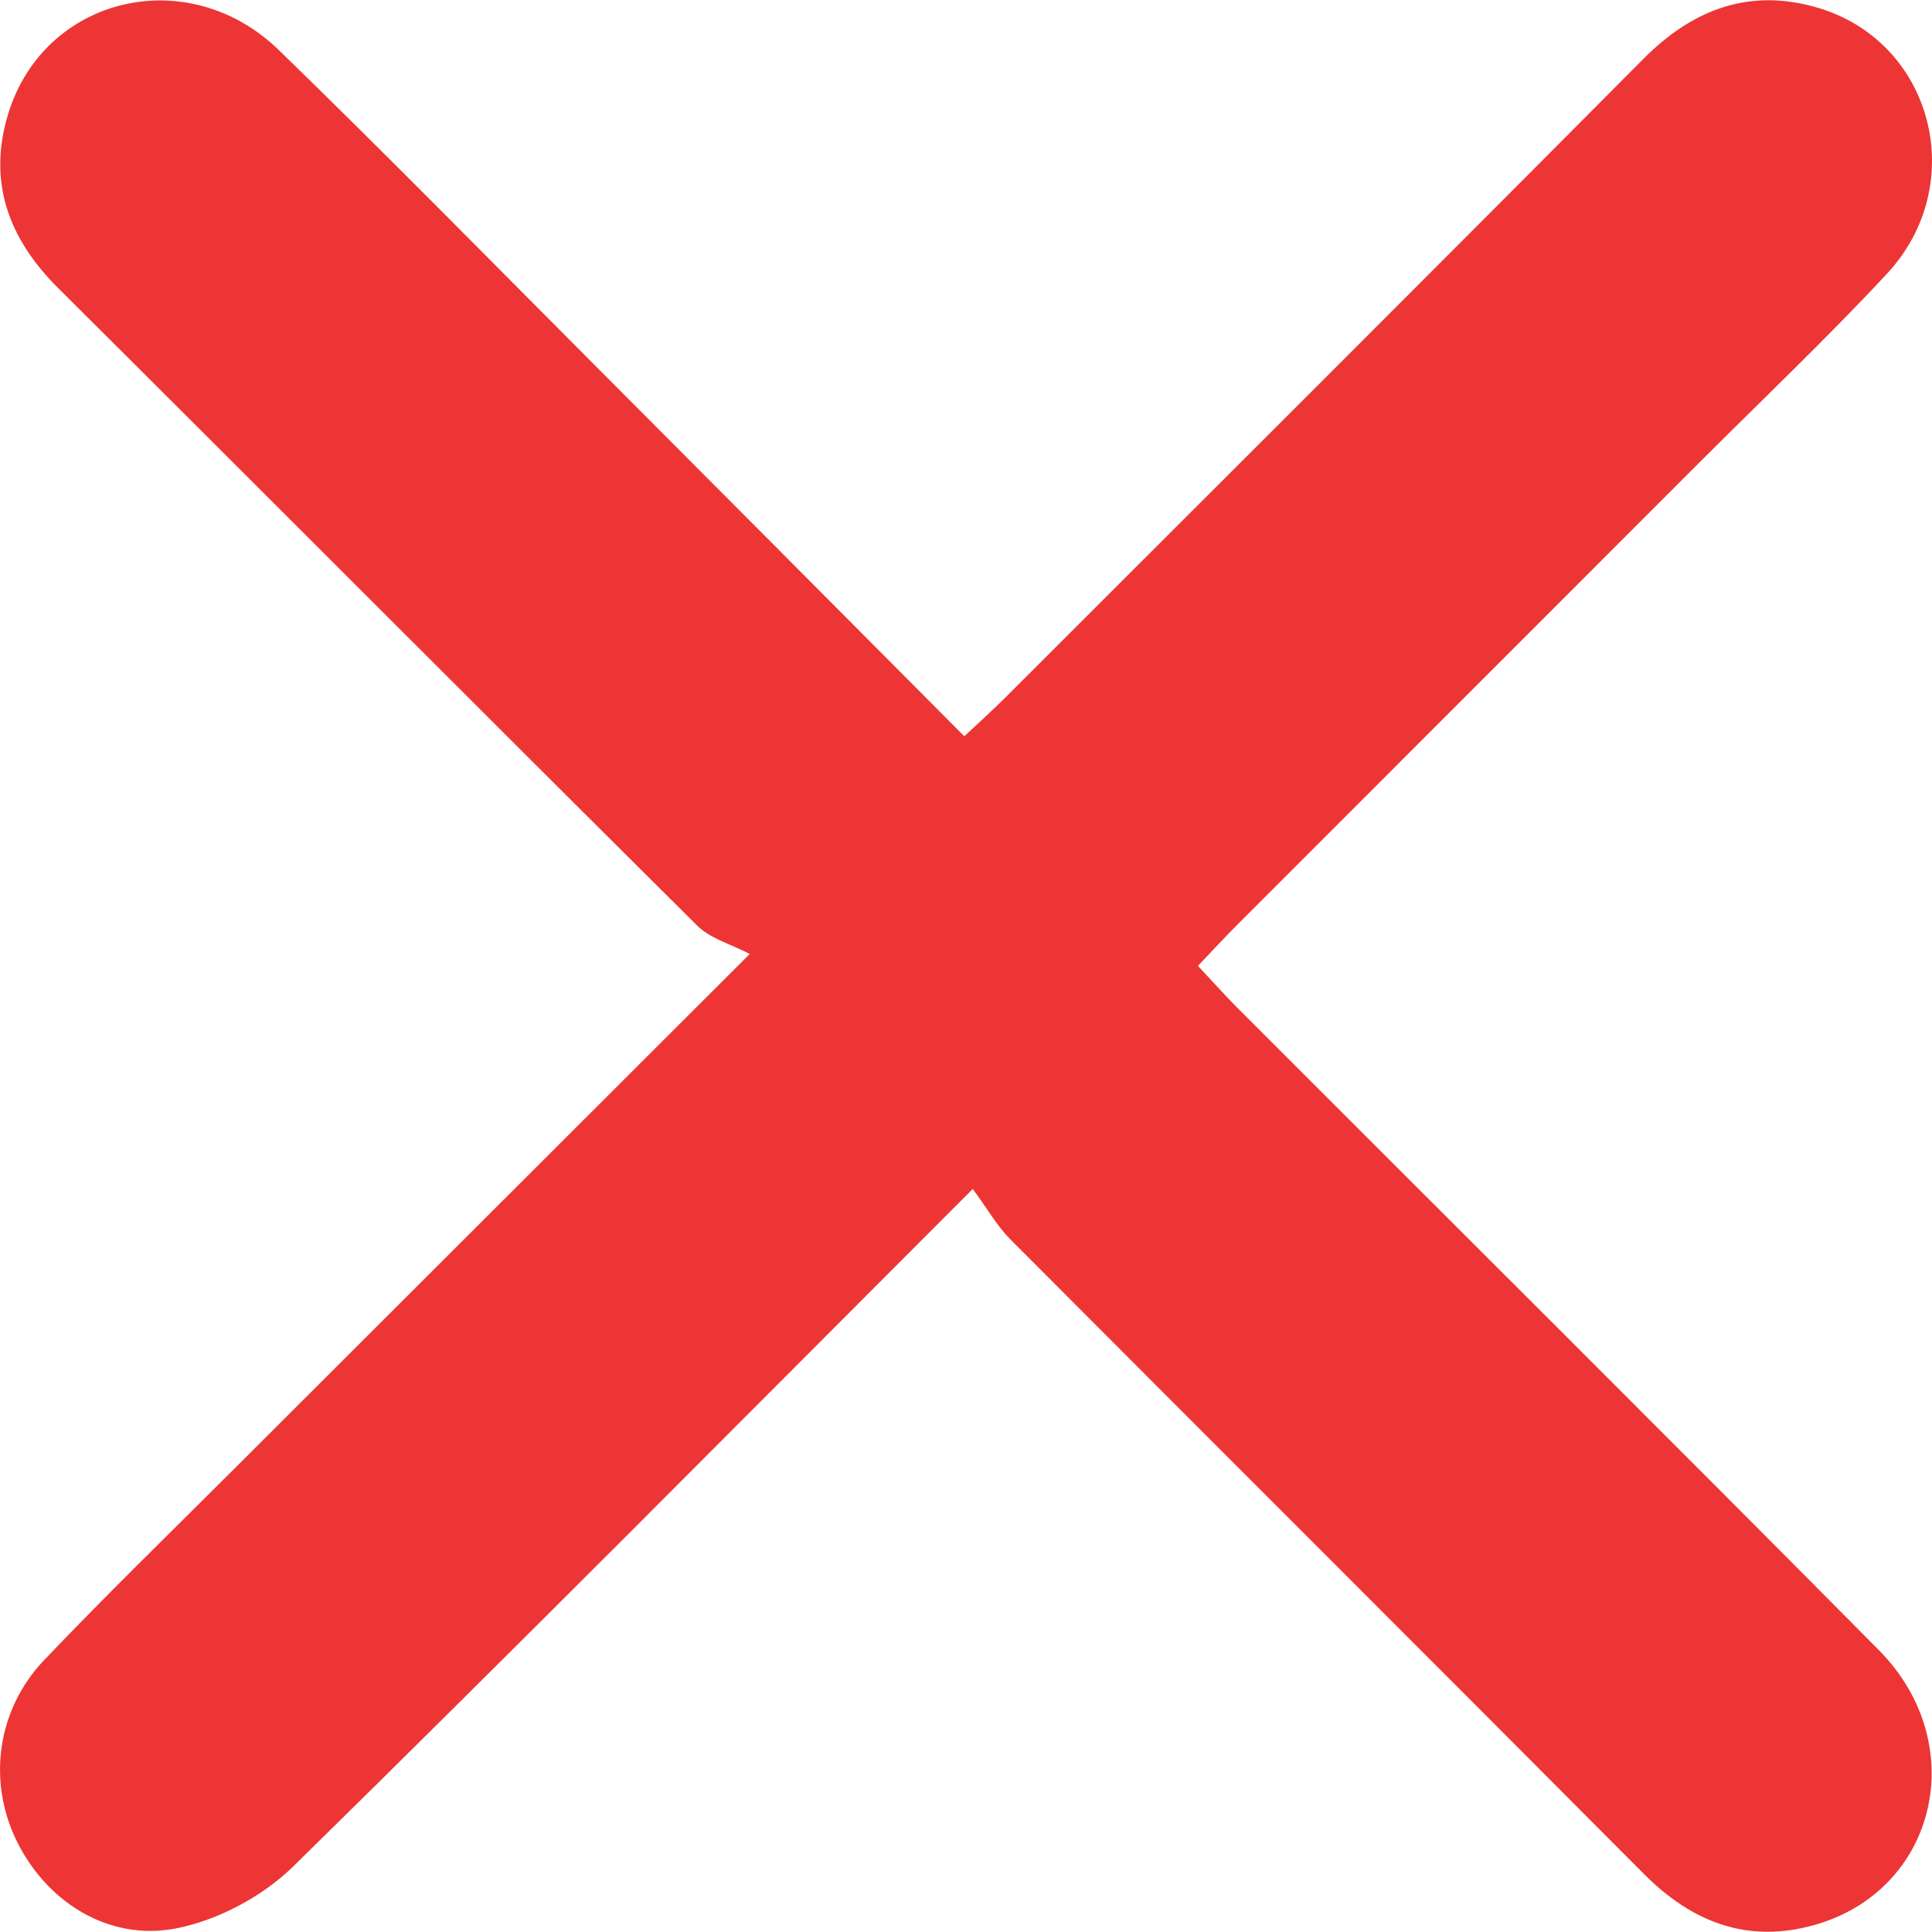 <svg width="32" height="32" viewBox="0 0 32 32" fill="none" xmlns="http://www.w3.org/2000/svg" xmlns:xlink="http://www.w3.org/1999/xlink">
<path d="M16.112,19.693C12.242,23.564 8.576,27.266 4.857,30.914C4.353,31.408 3.615,31.803 2.924,31.939C1.781,32.164 0.744,31.48 0.26,30.458C-0.204,29.478 -0.046,28.311 0.734,27.493C1.759,26.419 2.823,25.383 3.874,24.334C6.627,21.584 9.381,18.834 12.418,15.801C12.097,15.633 11.765,15.546 11.553,15.336C8.014,11.822 4.497,8.287 0.962,4.77C0.132,3.945 -0.209,2.995 0.14,1.872C0.744,-0.066 3.119,-0.628 4.619,0.83C6.407,2.566 8.154,4.347 9.914,6.112C11.913,8.114 13.906,10.119 15.972,12.195C16.218,11.965 16.436,11.768 16.645,11.56C20.171,8.035 23.703,4.516 27.217,0.978C28.042,0.146 28.987,-0.204 30.11,0.129C32.014,0.692 32.633,3.051 31.253,4.535C30.261,5.601 29.204,6.604 28.173,7.635C25.618,10.19 23.063,12.745 20.508,15.302C20.292,15.517 20.087,15.739 19.842,15.998C20.074,16.245 20.274,16.47 20.486,16.684C24.029,20.231 27.587,23.766 31.117,27.328C32.662,28.886 32.078,31.317 30.048,31.885C28.946,32.193 28.03,31.843 27.23,31.04C23.734,27.525 20.22,24.025 16.72,20.513C16.51,20.298 16.355,20.022 16.112,19.693Z" fill="#ED3535"/>
</svg>
